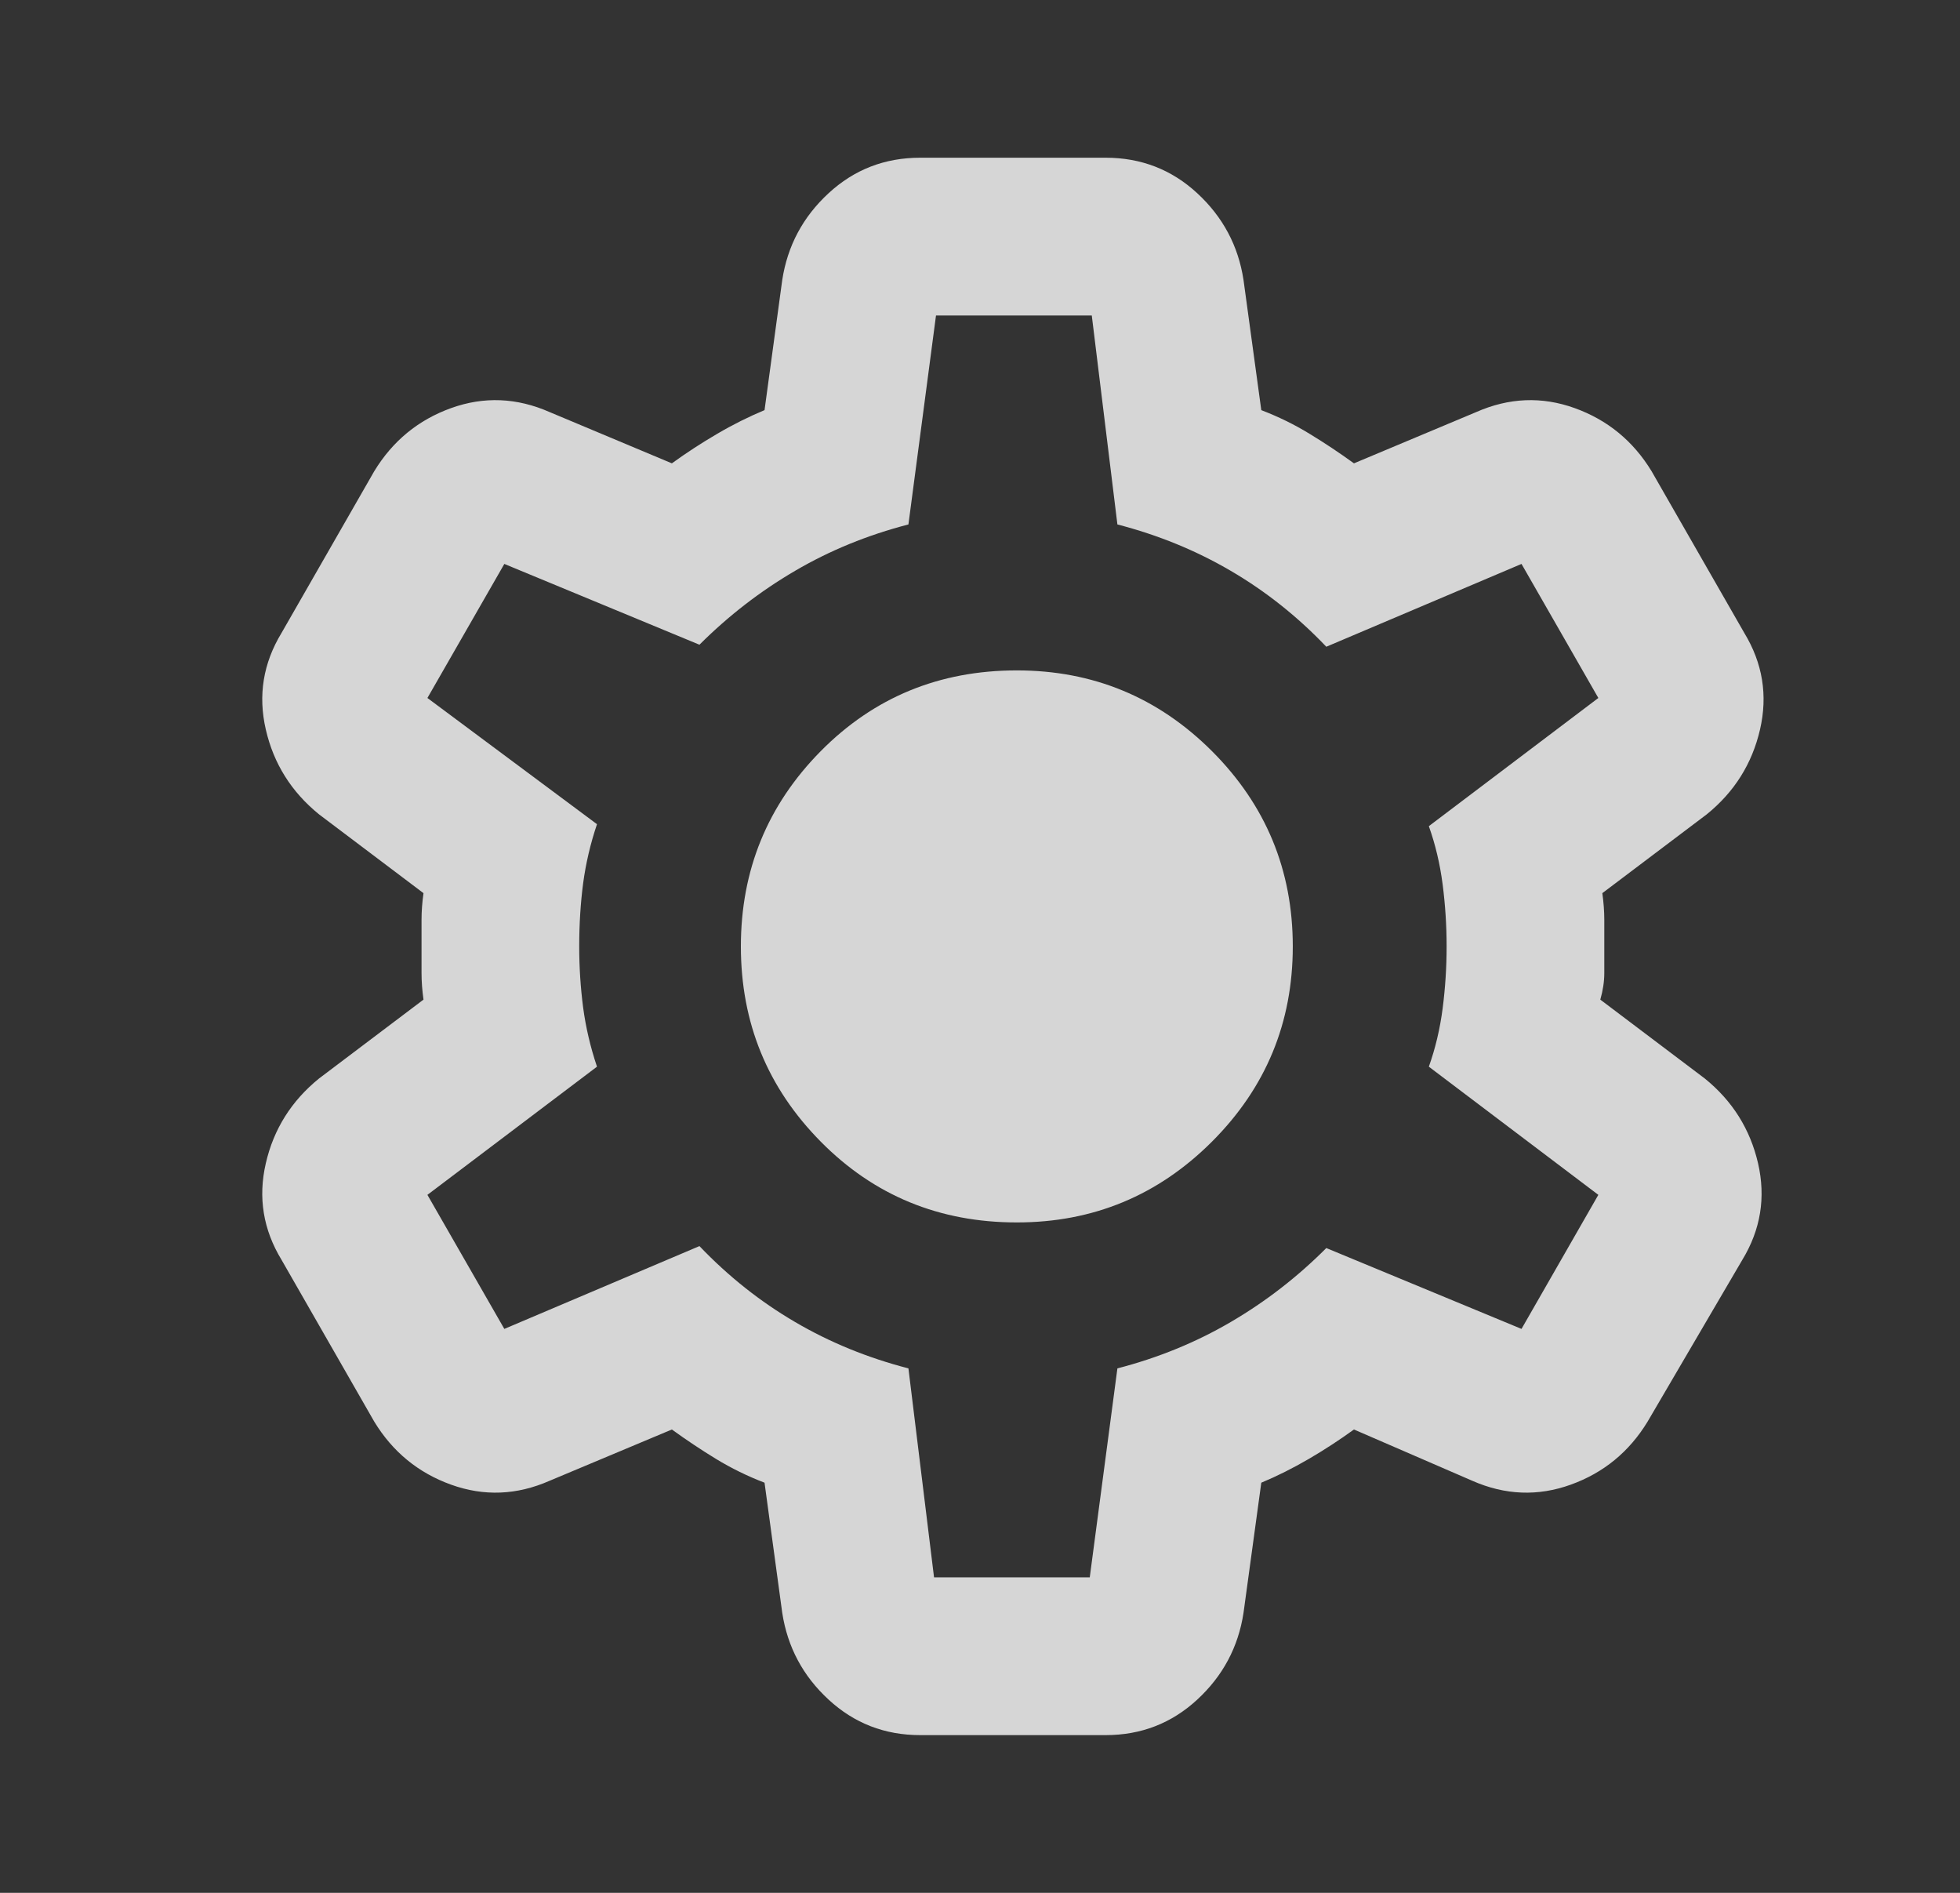 <svg width="29" height="28" viewBox="0 0 29 28" fill="none" xmlns="http://www.w3.org/2000/svg">
<rect x="0" y="0" width="29" height="28" fill="#333333" stroke="none"/>
<mask id="mask0_66_103" style="mask-type:alpha" maskUnits="userSpaceOnUse" x="0" y="0" width="29" height="28">
<rect x="0.987" width="28" height="28" fill="#D9D9D9"/>
</mask>
<g mask="url(#mask0_66_103)">
<path d="M13.616 25.667C13.091 25.667 12.639 25.492 12.26 25.142C11.88 24.792 11.652 24.364 11.574 23.858L11.312 21.933C11.059 21.836 10.821 21.719 10.597 21.583C10.374 21.447 10.155 21.301 9.941 21.146L8.133 21.904C7.647 22.118 7.16 22.137 6.674 21.962C6.188 21.787 5.809 21.476 5.537 21.029L4.166 18.637C3.894 18.19 3.816 17.714 3.933 17.208C4.049 16.703 4.312 16.285 4.72 15.954L6.266 14.787C6.247 14.651 6.237 14.52 6.237 14.394V13.606C6.237 13.48 6.247 13.348 6.266 13.212L4.72 12.046C4.312 11.715 4.049 11.297 3.933 10.792C3.816 10.286 3.894 9.81 4.166 9.362L5.537 6.971C5.809 6.524 6.188 6.212 6.674 6.037C7.16 5.862 7.647 5.882 8.133 6.096L9.941 6.854C10.155 6.699 10.379 6.553 10.612 6.417C10.845 6.28 11.079 6.164 11.312 6.067L11.574 4.142C11.652 3.636 11.88 3.208 12.26 2.858C12.639 2.508 13.091 2.333 13.616 2.333H16.358C16.883 2.333 17.335 2.508 17.714 2.858C18.093 3.208 18.322 3.636 18.399 4.142L18.662 6.067C18.915 6.164 19.153 6.28 19.376 6.417C19.6 6.553 19.819 6.699 20.033 6.854L21.841 6.096C22.327 5.882 22.813 5.862 23.299 6.037C23.785 6.212 24.165 6.524 24.437 6.971L25.808 9.362C26.08 9.81 26.158 10.286 26.041 10.792C25.924 11.297 25.662 11.715 25.253 12.046L23.708 13.212C23.727 13.348 23.737 13.48 23.737 13.606V14.394C23.737 14.52 23.717 14.651 23.678 14.787L25.224 15.954C25.633 16.285 25.895 16.703 26.012 17.208C26.128 17.714 26.051 18.19 25.779 18.637L24.378 21.029C24.106 21.476 23.727 21.787 23.241 21.962C22.755 22.137 22.269 22.118 21.783 21.904L20.033 21.146C19.819 21.301 19.595 21.447 19.362 21.583C19.128 21.719 18.895 21.836 18.662 21.933L18.399 23.858C18.322 24.364 18.093 24.792 17.714 25.142C17.335 25.492 16.883 25.667 16.358 25.667H13.616ZM13.82 23.333H16.124L16.533 20.242C17.135 20.086 17.694 19.858 18.21 19.556C18.725 19.255 19.197 18.89 19.624 18.462L22.512 19.658L23.649 17.675L21.141 15.779C21.238 15.507 21.306 15.22 21.345 14.919C21.384 14.617 21.404 14.311 21.404 14C21.404 13.689 21.384 13.383 21.345 13.081C21.306 12.78 21.238 12.493 21.141 12.221L23.649 10.325L22.512 8.342L19.624 9.567C19.197 9.119 18.725 8.745 18.21 8.444C17.694 8.142 17.135 7.914 16.533 7.758L16.154 4.667H13.849L13.441 7.758C12.838 7.914 12.279 8.142 11.764 8.444C11.249 8.745 10.777 9.11 10.349 9.537L7.462 8.342L6.324 10.325L8.833 12.192C8.735 12.483 8.667 12.775 8.628 13.067C8.59 13.358 8.57 13.669 8.57 14C8.57 14.311 8.59 14.612 8.628 14.904C8.667 15.196 8.735 15.487 8.833 15.779L6.324 17.675L7.462 19.658L10.349 18.433C10.777 18.881 11.249 19.255 11.764 19.556C12.279 19.858 12.838 20.086 13.441 20.242L13.82 23.333ZM15.045 18.083C16.173 18.083 17.135 17.685 17.933 16.887C18.73 16.09 19.128 15.128 19.128 14C19.128 12.872 18.73 11.91 17.933 11.112C17.135 10.315 16.173 9.917 15.045 9.917C13.898 9.917 12.931 10.315 12.143 11.112C11.355 11.91 10.962 12.872 10.962 14C10.962 15.128 11.355 16.09 12.143 16.887C12.931 17.685 13.898 18.083 15.045 18.083Z" fill="white" fill-opacity="0.8"/>
</g>
</svg>

